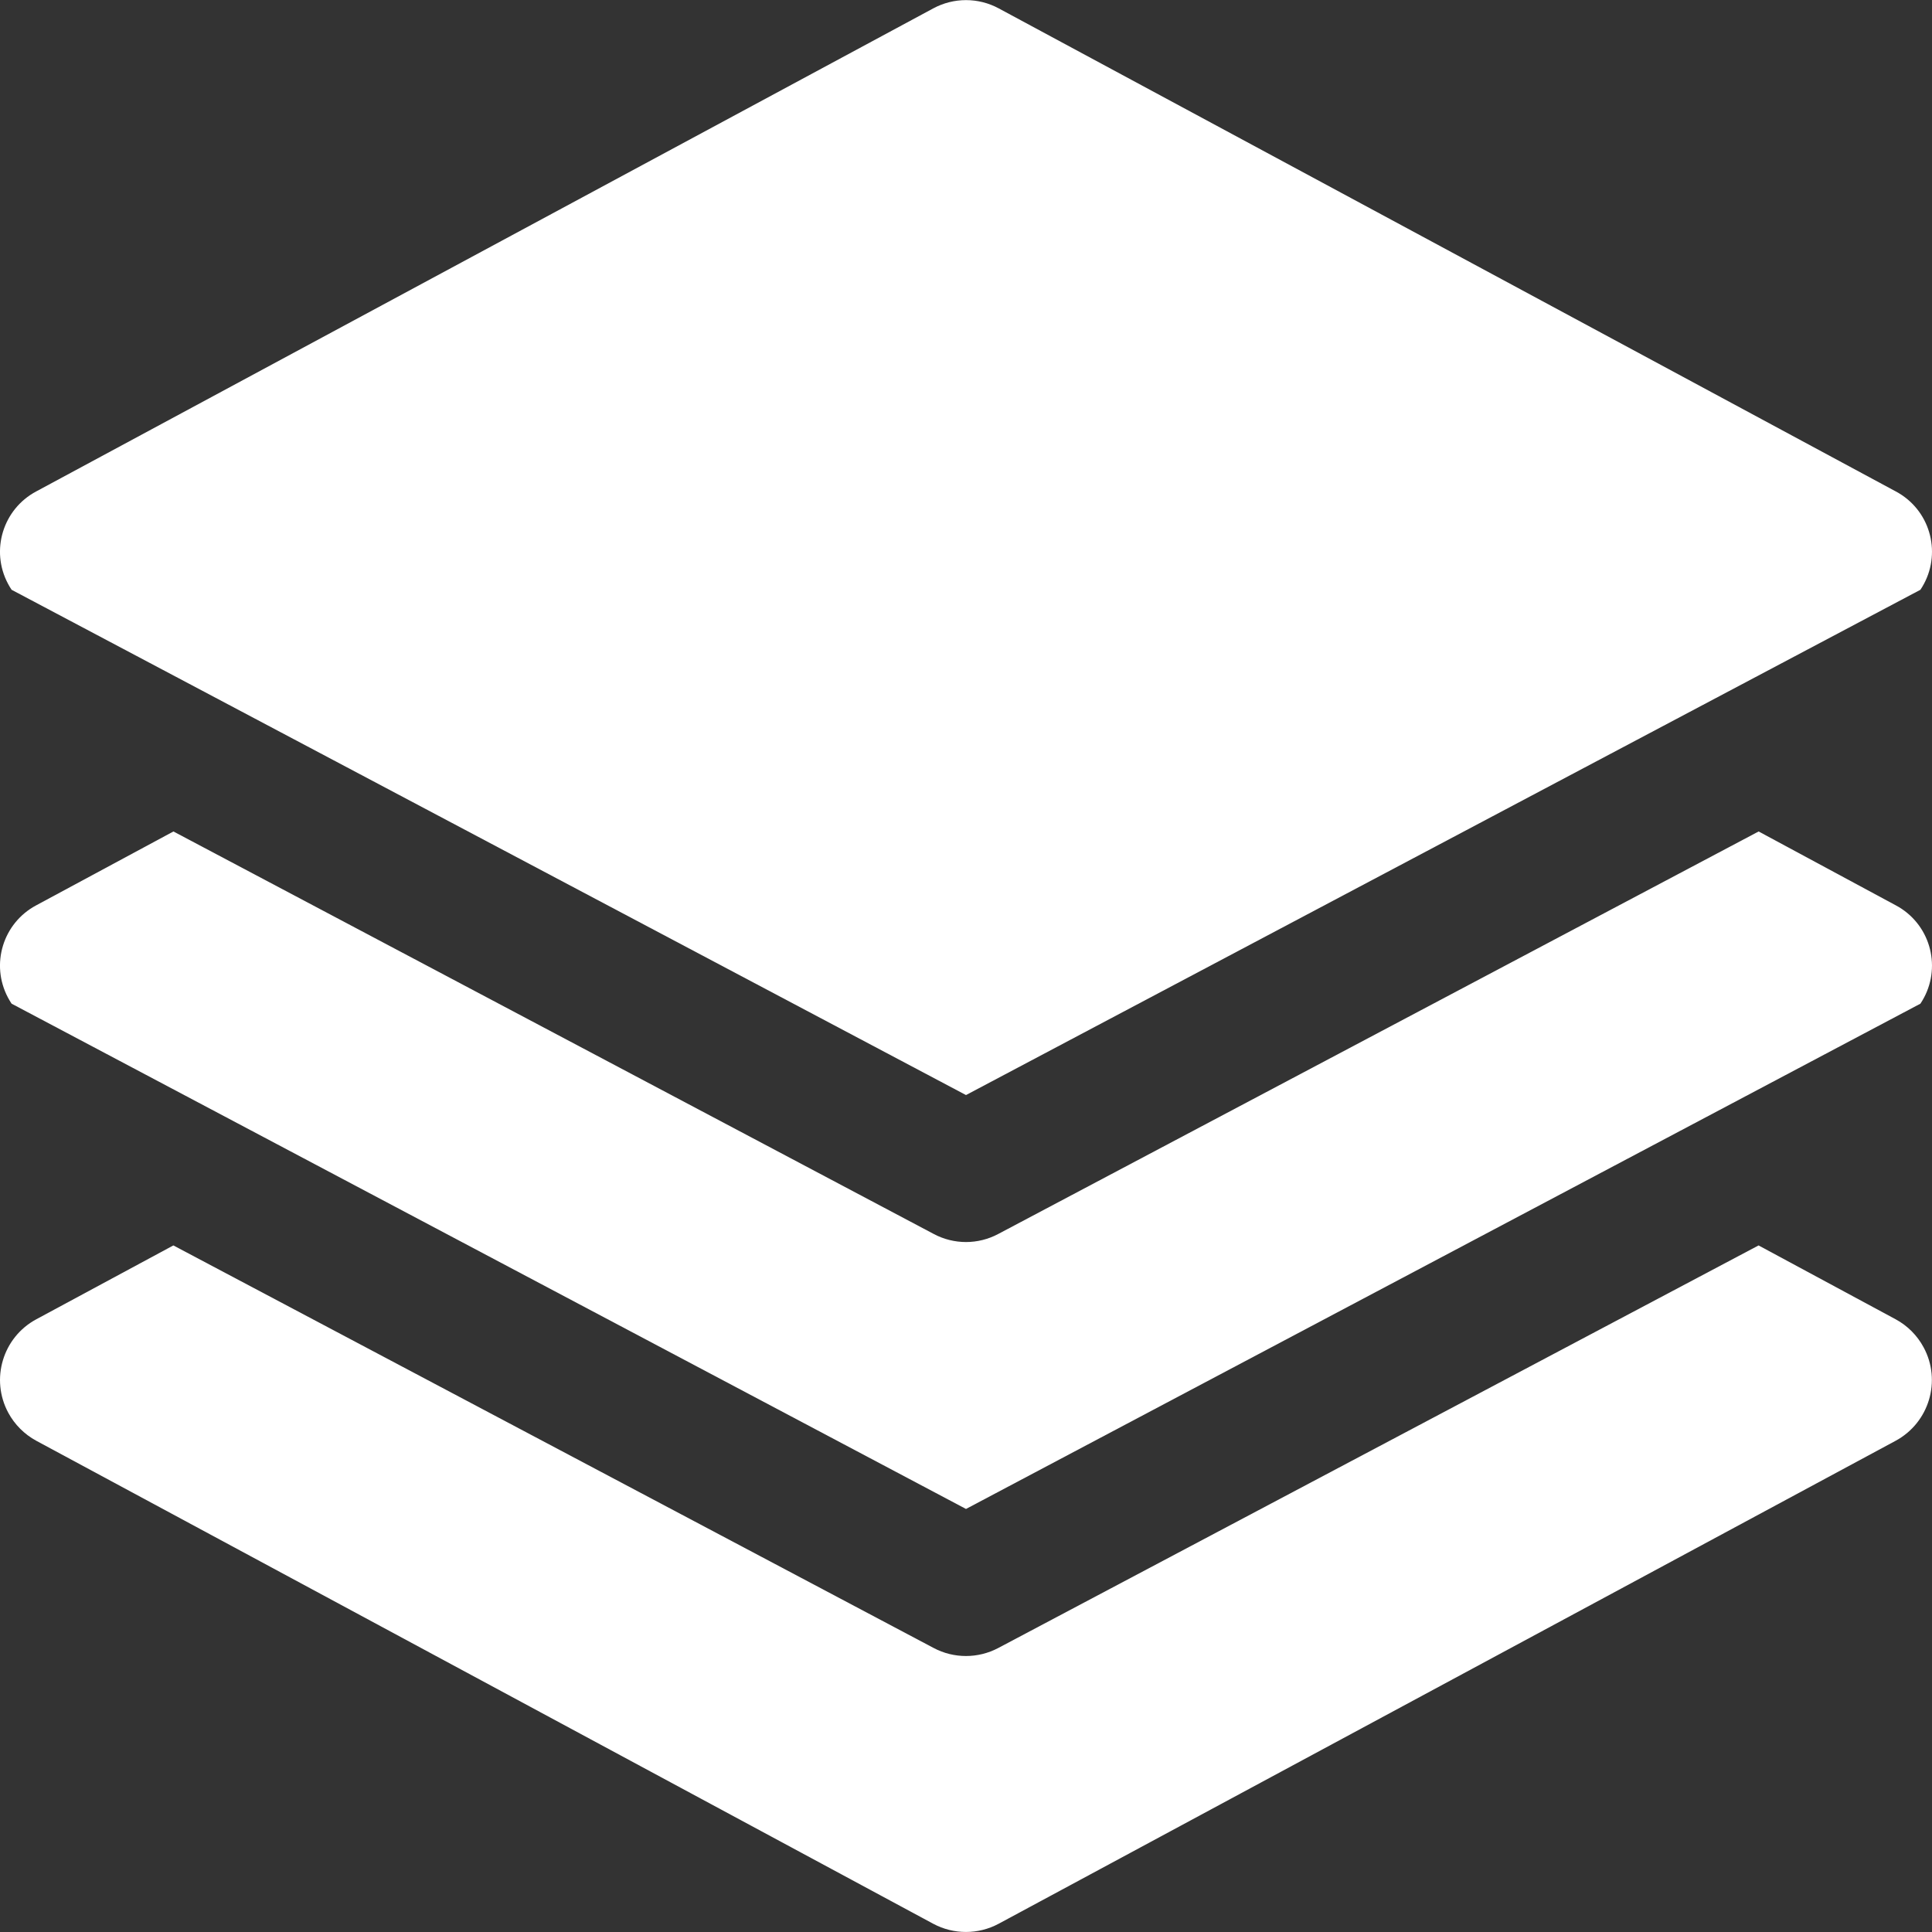 <svg width="30" height="30" viewBox="0 0 30 30" fill="none" xmlns="http://www.w3.org/2000/svg">
<rect x="0" y="0" width="30" height="30" fill="#333333" stroke="none"/>
<path d="M29.53 14.113C29.5 14.093 29.469 14.074 29.436 14.057L27.308 12.911L15.501 19.161C15.188 19.328 14.812 19.328 14.499 19.161L2.693 12.911L0.564 14.057C0.046 14.332 -0.151 14.974 0.124 15.491C0.141 15.523 0.16 15.555 0.18 15.585L15 23.431L29.82 15.585C30.146 15.098 30.017 14.44 29.53 14.113Z" fill="white"/>
<path d="M29.869 20.92C29.77 20.736 29.619 20.585 29.436 20.486L27.307 19.339L15.501 25.59C15.187 25.756 14.811 25.756 14.498 25.59L2.692 19.339L0.563 20.486C0.042 20.767 -0.152 21.417 0.129 21.938C0.228 22.121 0.379 22.272 0.563 22.372L14.491 29.872C14.808 30.042 15.19 30.042 15.507 29.872L29.436 22.372C29.956 22.09 30.151 21.44 29.869 20.92Z" fill="white"/>
<path d="M29.53 7.686C29.5 7.666 29.469 7.647 29.436 7.63L15.508 0.13C15.191 -0.041 14.809 -0.041 14.492 0.13L0.564 7.63C0.046 7.905 -0.151 8.547 0.124 9.064C0.141 9.096 0.16 9.128 0.18 9.158L15 17.004L29.82 9.158C30.146 8.671 30.017 8.012 29.53 7.686Z" fill="white"/>
</svg>
